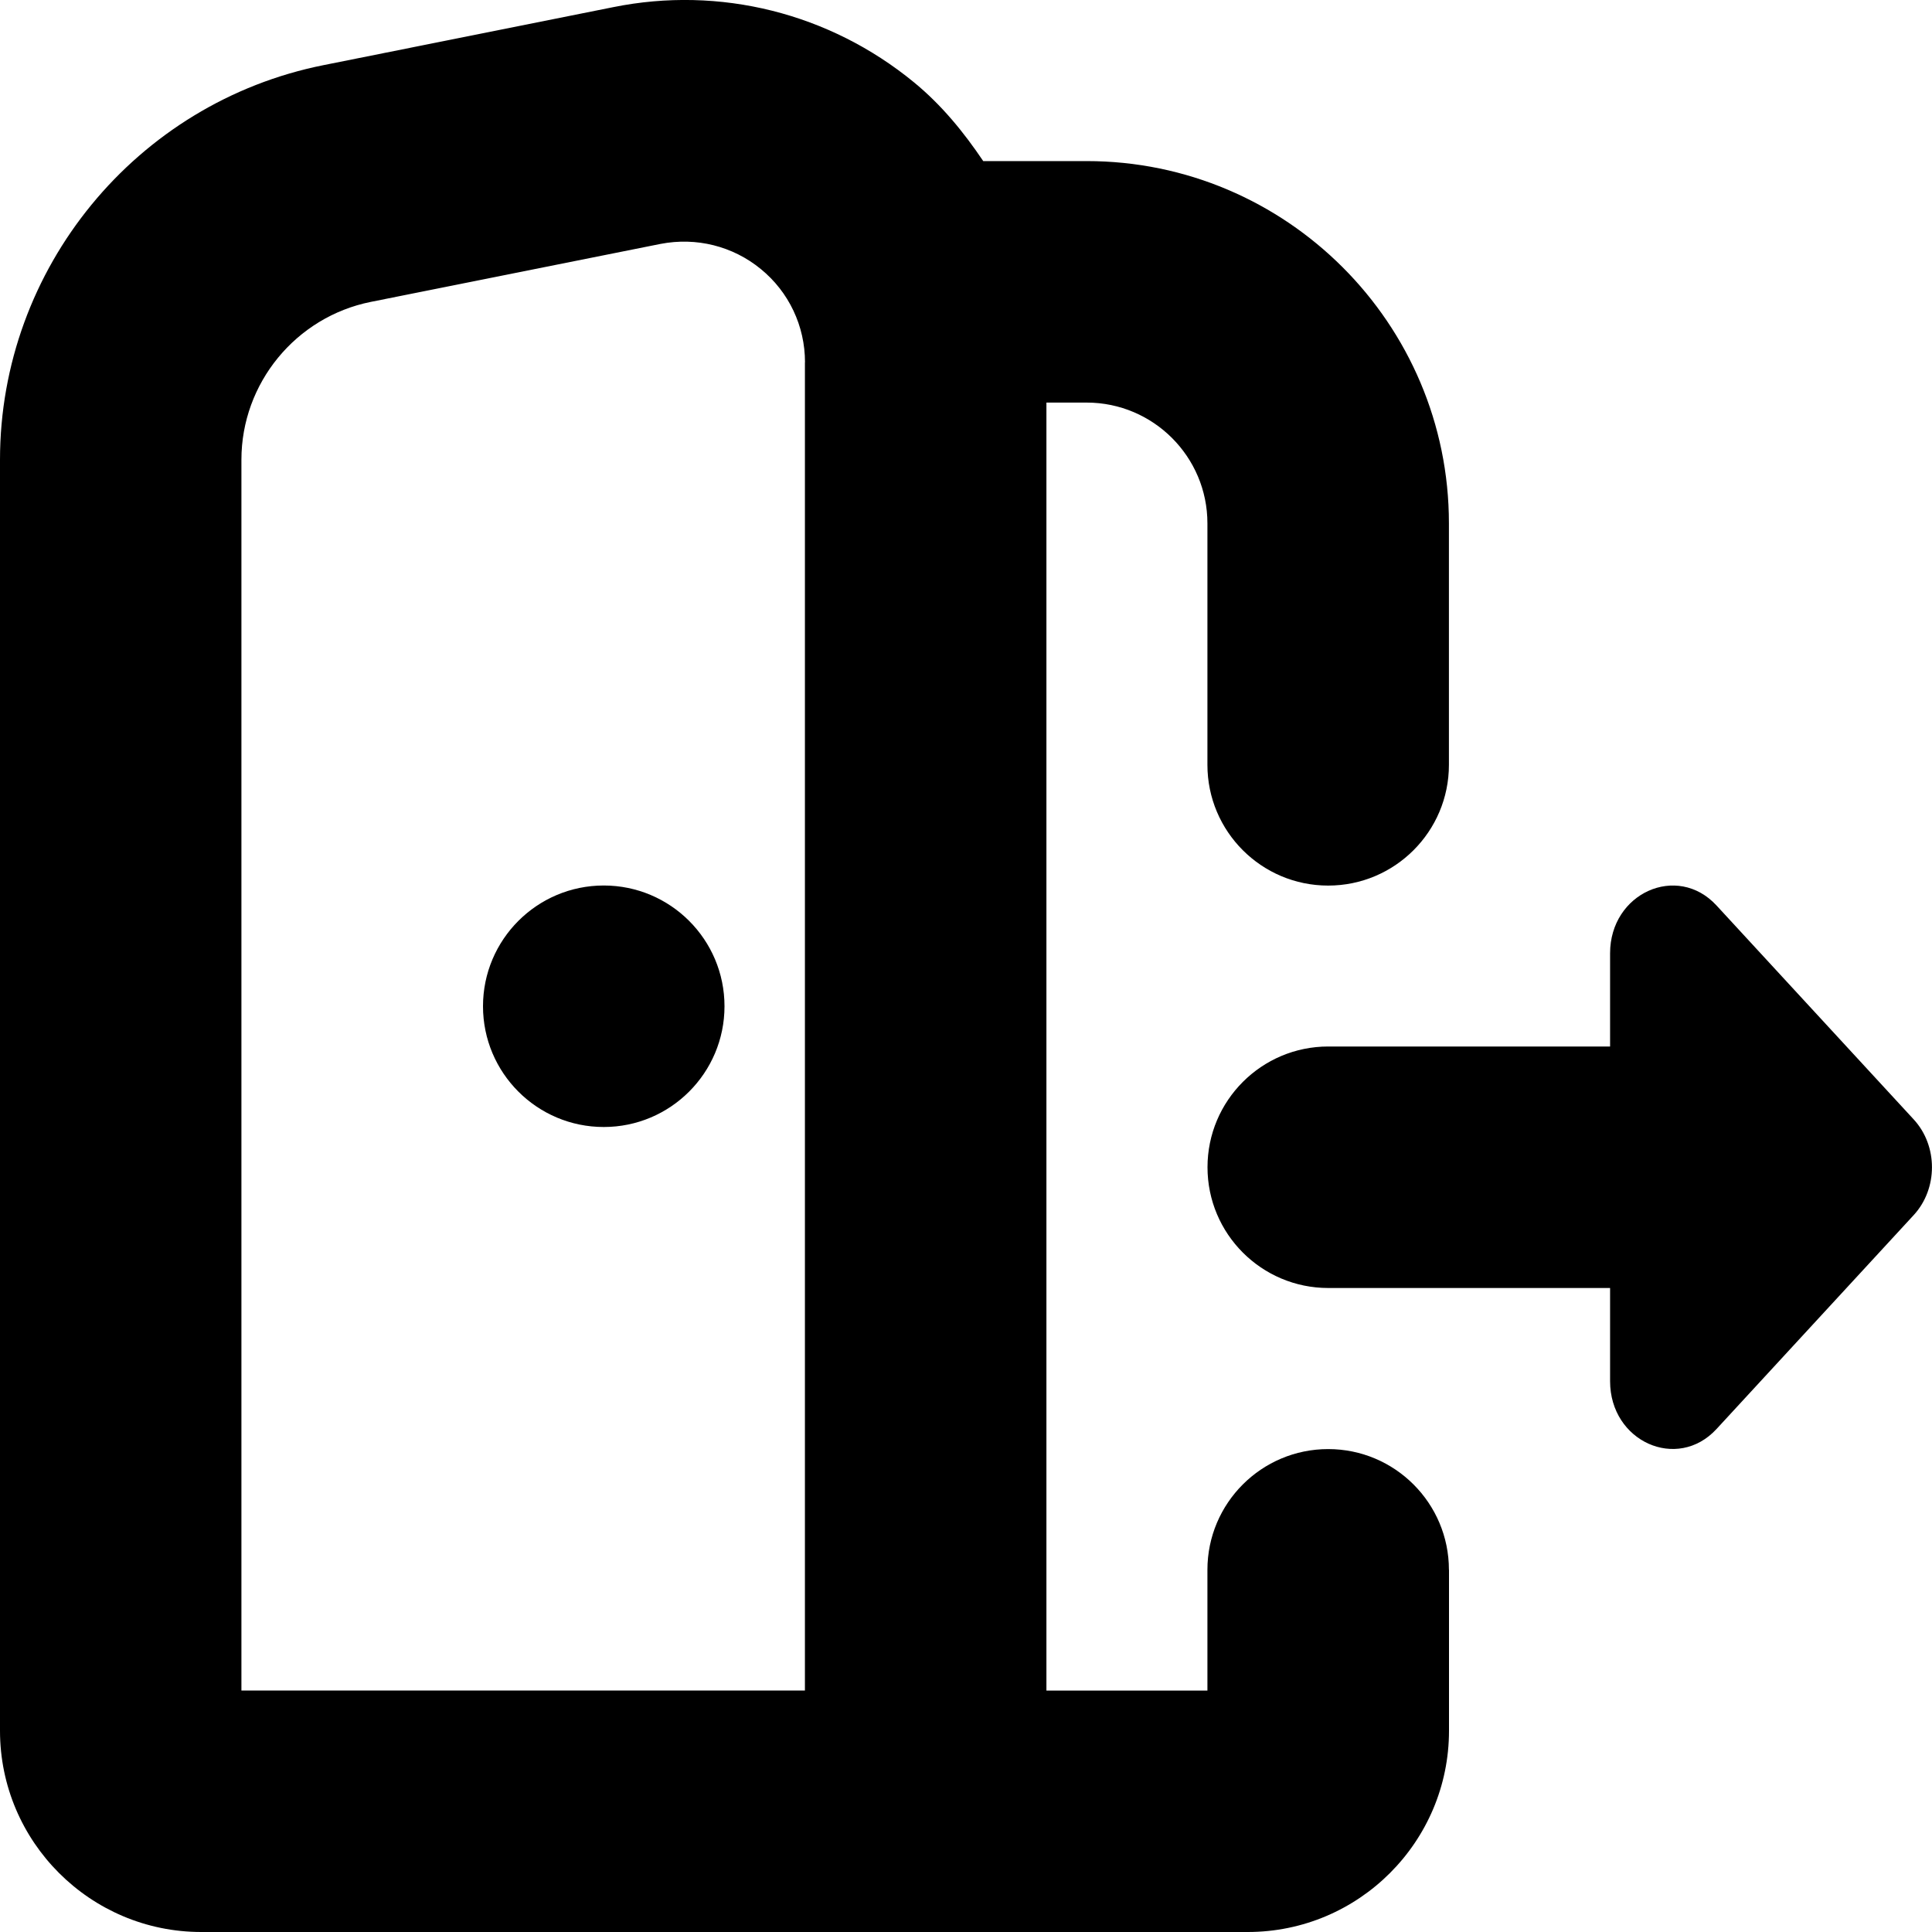 <?xml version="1.0" encoding="UTF-8"?>
<svg xmlns="http://www.w3.org/2000/svg" id="Layer_1" data-name="Layer 1" viewBox="0 0 24 24">
  <path d="m9,12.5c0,.828-.672,1.5-1.5,1.5s-1.5-.672-1.5-1.5.672-1.5,1.5-1.5,1.5.672,1.5,1.5Zm9,7v2c0,1.379-1.121,2.5-2.5,2.5H2.5c-1.378,0-2.5-1.121-2.5-2.5V5.711C0,3.336,1.69,1.274,4.02.809L7.617.089c1.326-.268,2.689.074,3.736.933.344.282.619.62.861.979h1.285c2.481,0,4.5,2.019,4.5,4.5v3c0,.828-.672,1.5-1.5,1.5s-1.5-.672-1.5-1.5v-3c0-.827-.673-1.5-1.5-1.5h-.5v16h2v-1.5c0-.828.672-1.5,1.5-1.5s1.5.672,1.5,1.5ZM10,4.501c0-.451-.2-.874-.549-1.159-.349-.286-.802-.398-1.246-.312l-3.598.72c-.932.187-1.608,1.011-1.608,1.961v15.289h7V4.501Zm13.773,9.405l-2.45-2.658c-.488-.529-1.322-.154-1.322.594v1.158h-3.501c-.828,0-1.5.672-1.5,1.5s.672,1.5,1.5,1.5h3.501v1.158c0,.749.834,1.123,1.322.594l2.45-2.658c.302-.328.302-.86,0-1.188Z"/>
</svg>
